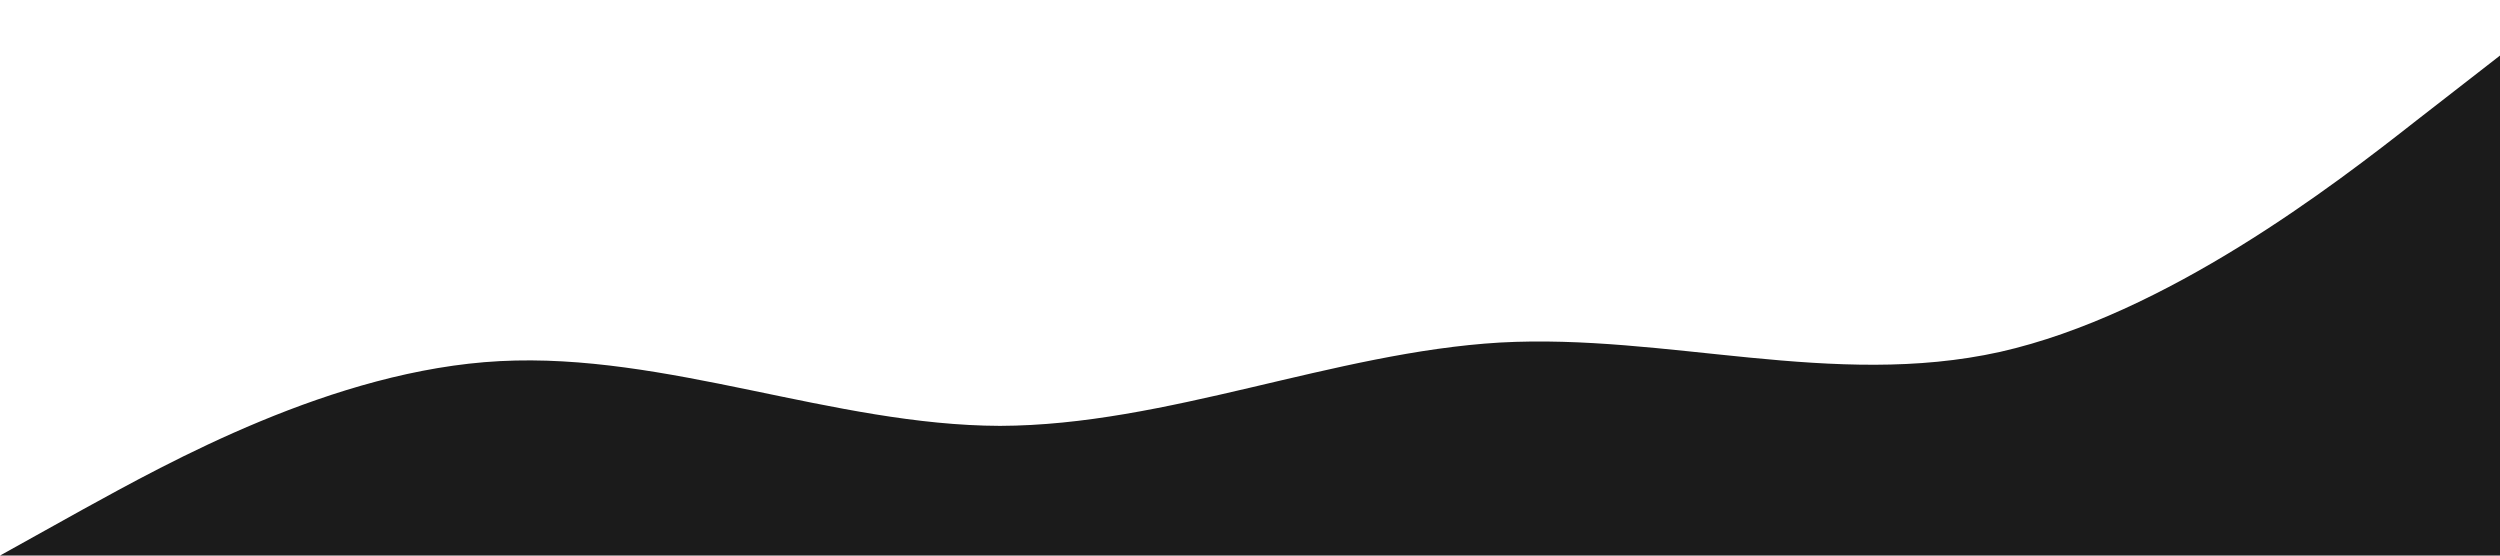 <?xml version="1.0" standalone="no"?><svg xmlns="http://www.w3.org/2000/svg" viewBox="0 0 1440 320"><path fill="#1B1B1B" fill-opacity="1" d="M0,320L48,293.3C96,267,192,213,288,208C384,203,480,245,576,245.3C672,245,768,203,864,197.3C960,192,1056,224,1152,202.7C1248,181,1344,107,1392,69.3L1440,32L1440,320L1392,320C1344,320,1248,320,1152,320C1056,320,960,320,864,320C768,320,672,320,576,320C480,320,384,320,288,320C192,320,96,320,48,320L0,320Z"></path></svg>